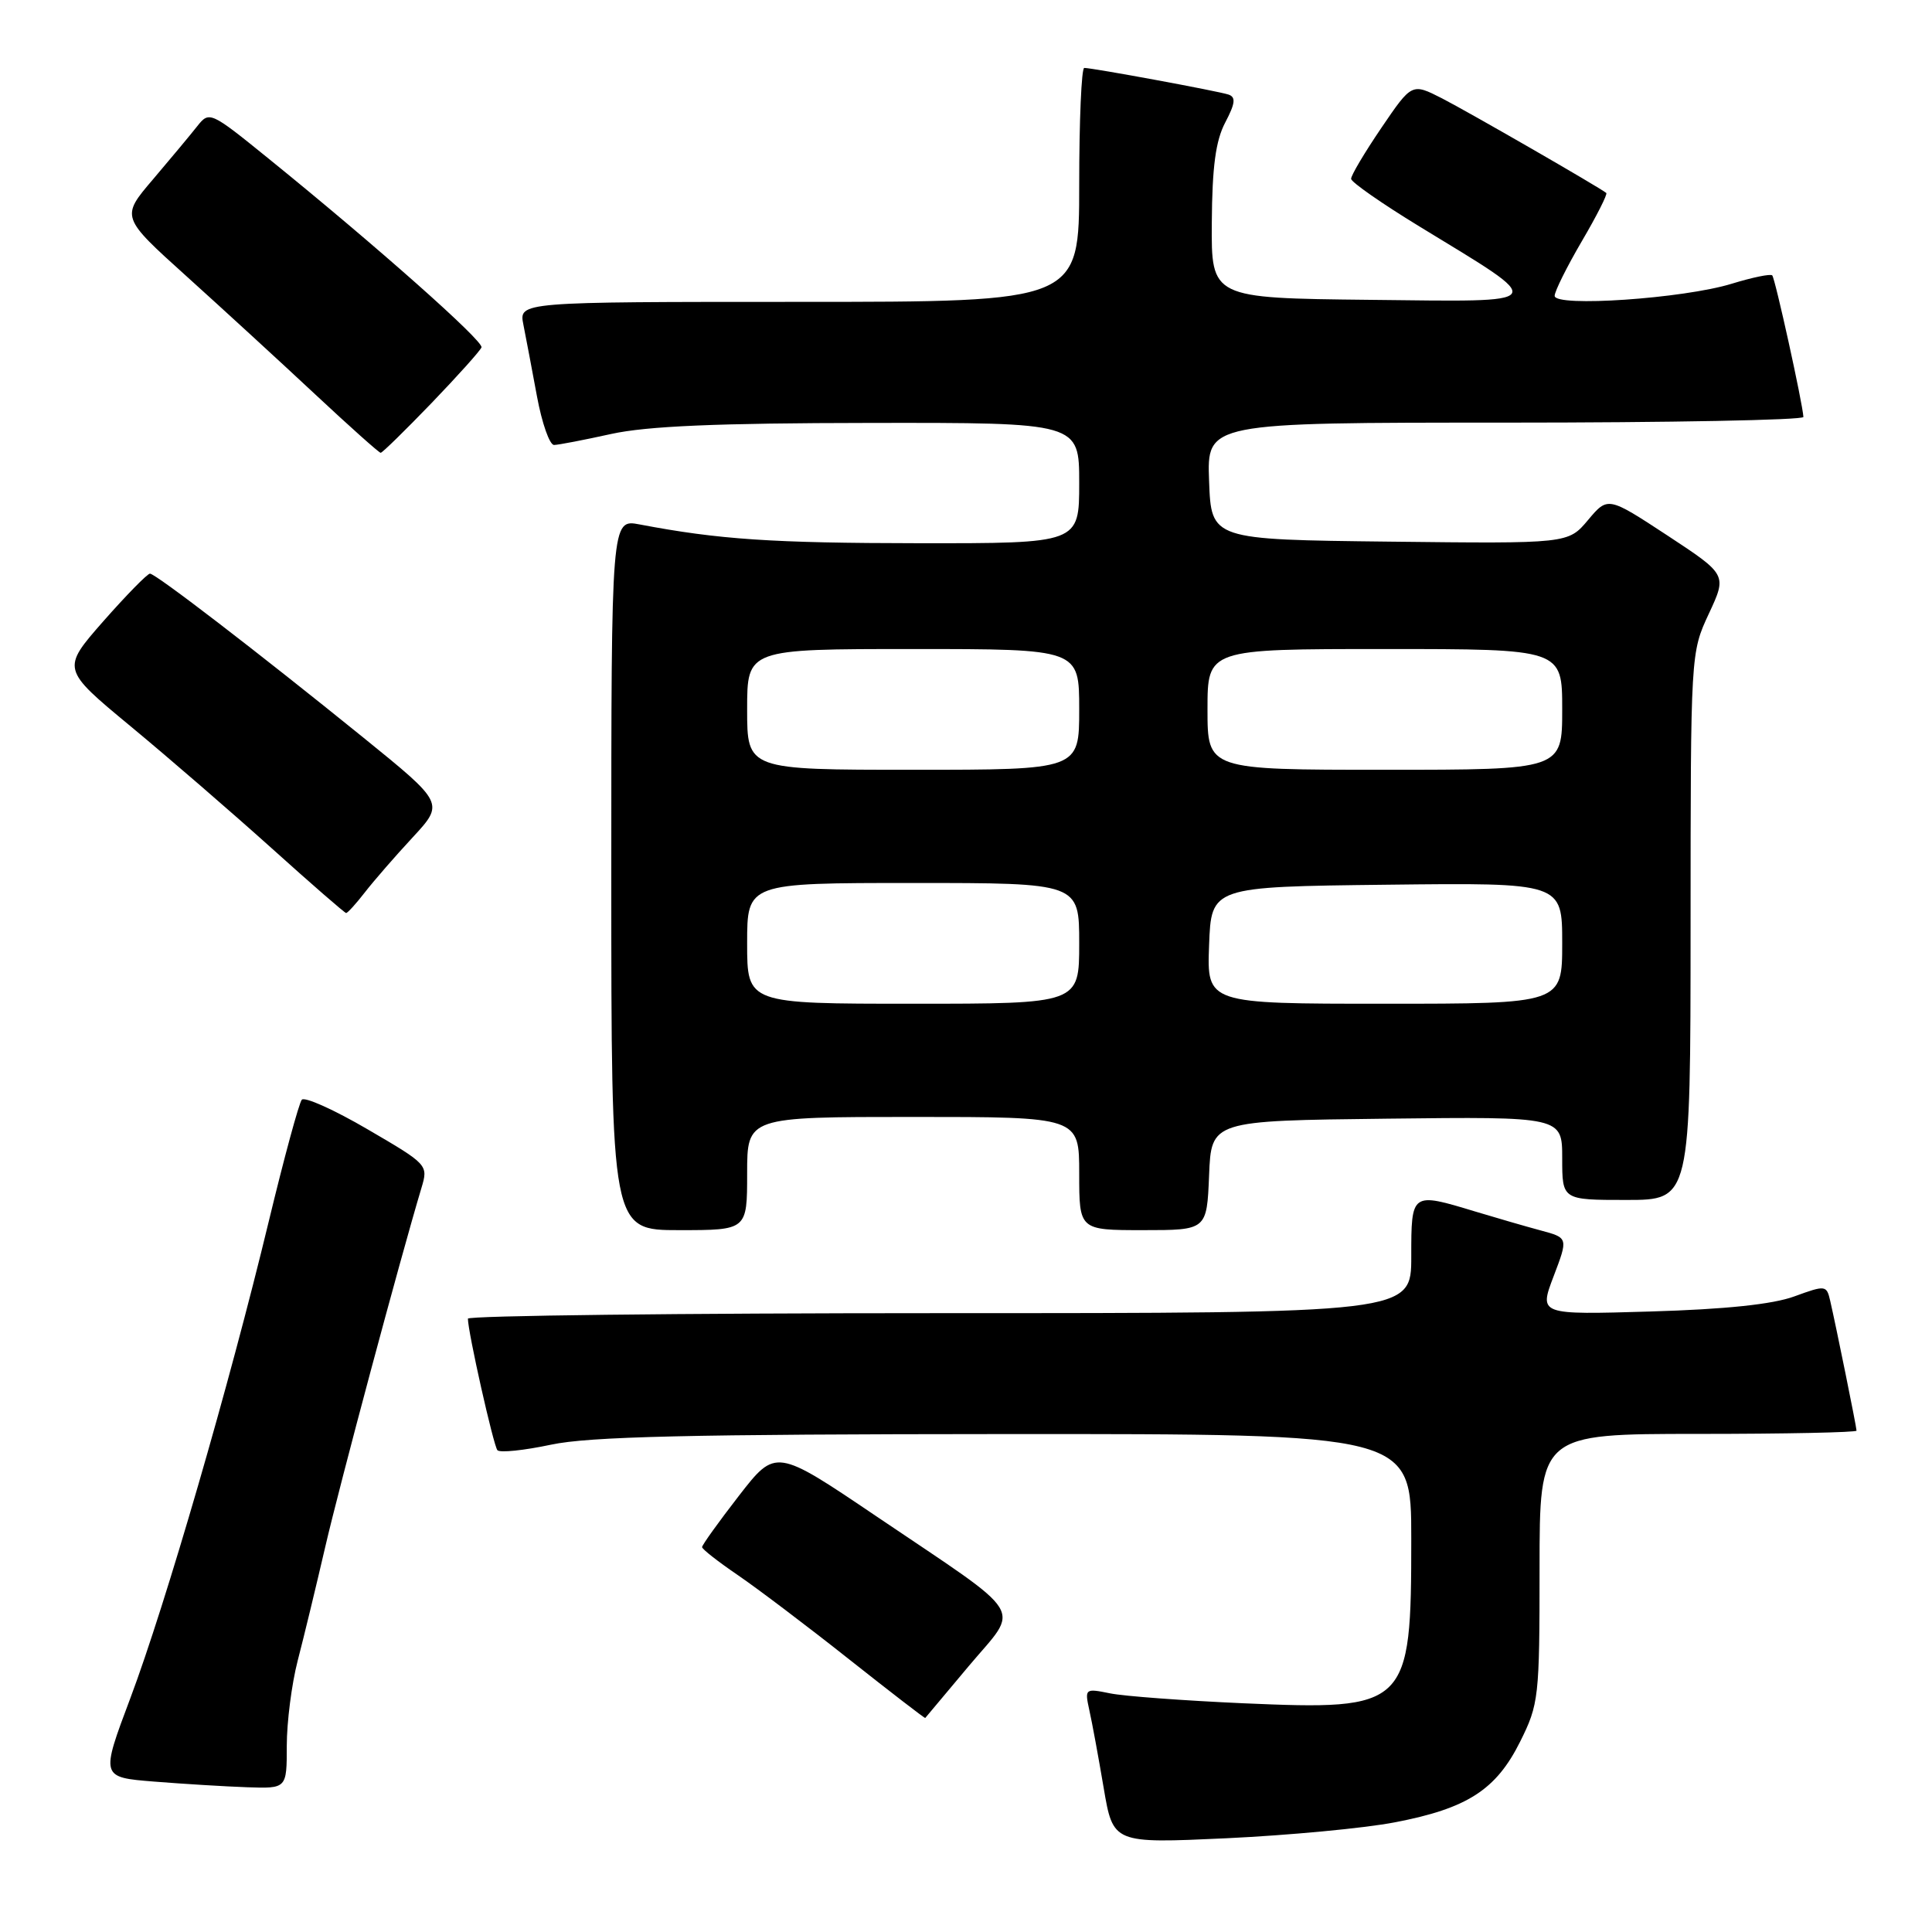 <?xml version="1.0" encoding="UTF-8" standalone="no"?>
<!DOCTYPE svg PUBLIC "-//W3C//DTD SVG 1.1//EN" "http://www.w3.org/Graphics/SVG/1.1/DTD/svg11.dtd" >
<svg xmlns="http://www.w3.org/2000/svg" xmlns:xlink="http://www.w3.org/1999/xlink" version="1.1" viewBox="0 0 256 256">
 <g >
 <path fill="currentColor"
d=" M 184.81 241.47 C 194.42 239.63 198.24 237.17 201.43 230.77 C 203.90 225.81 204.00 224.92 204.00 207.80 C 204.00 190.00 204.00 190.00 225.00 190.00 C 236.55 190.00 246.00 189.80 246.00 189.57 C 246.00 189.09 243.30 175.78 242.51 172.36 C 242.03 170.29 241.90 170.27 237.76 171.78 C 234.91 172.83 228.62 173.49 218.71 173.78 C 203.92 174.22 203.92 174.22 205.86 169.12 C 207.80 164.02 207.80 164.02 204.15 163.04 C 202.14 162.50 198.25 161.37 195.50 160.54 C 186.99 157.96 187.00 157.95 187.00 166.50 C 187.00 174.00 187.00 174.00 124.50 174.00 C 90.12 174.00 62.00 174.33 62.00 174.73 C 62.00 176.49 65.39 191.56 65.91 192.16 C 66.24 192.52 69.42 192.19 73.00 191.43 C 78.07 190.35 91.33 190.04 133.25 190.02 C 187.00 190.00 187.00 190.00 187.00 203.85 C 187.00 226.25 186.60 226.64 164.67 225.69 C 156.88 225.34 148.97 224.76 147.10 224.38 C 143.77 223.70 143.72 223.75 144.34 226.60 C 144.70 228.19 145.55 232.82 146.24 236.89 C 147.49 244.27 147.49 244.27 162.48 243.58 C 170.72 243.19 180.77 242.25 184.81 241.47 Z  M 38.00 231.32 C 38.00 228.19 38.65 223.13 39.44 220.07 C 40.24 217.00 41.88 210.22 43.09 205.00 C 44.98 196.82 53.03 166.79 55.84 157.42 C 56.76 154.36 56.70 154.30 48.71 149.64 C 44.28 147.05 40.36 145.29 39.99 145.72 C 39.62 146.15 37.64 153.43 35.60 161.89 C 30.40 183.46 21.93 212.62 17.27 225.02 C 13.33 235.50 13.33 235.50 20.42 236.07 C 24.31 236.38 29.86 236.72 32.75 236.82 C 38.00 237.00 38.00 237.00 38.00 231.32 Z  M 128.41 220.71 C 135.17 212.67 136.37 214.59 116.14 200.93 C 102.79 191.91 102.79 191.91 97.90 198.21 C 95.22 201.67 93.03 204.72 93.03 205.00 C 93.04 205.28 95.18 206.95 97.78 208.72 C 100.37 210.49 107.00 215.50 112.50 219.86 C 118.00 224.21 122.55 227.72 122.60 227.64 C 122.66 227.56 125.28 224.44 128.41 220.71 Z  M 99.00 155.50 C 99.00 148.00 99.00 148.00 121.00 148.00 C 143.00 148.00 143.00 148.00 143.00 155.50 C 143.00 163.00 143.00 163.00 151.46 163.00 C 159.91 163.00 159.91 163.00 160.21 155.75 C 160.50 148.50 160.50 148.50 183.75 148.23 C 207.00 147.96 207.00 147.96 207.00 153.48 C 207.00 159.00 207.00 159.00 215.50 159.00 C 224.00 159.00 224.00 159.00 224.01 122.75 C 224.02 86.55 224.02 86.49 226.43 81.32 C 228.84 76.15 228.84 76.15 220.95 70.96 C 213.05 65.78 213.05 65.78 210.42 68.91 C 207.79 72.04 207.79 72.04 184.15 71.77 C 160.50 71.50 160.50 71.50 160.21 63.75 C 159.92 56.00 159.92 56.00 199.46 56.00 C 221.21 56.00 238.98 55.66 238.96 55.25 C 238.87 53.48 235.21 36.87 234.83 36.49 C 234.60 36.26 232.18 36.76 229.45 37.60 C 223.08 39.56 206.00 40.73 206.00 39.20 C 206.00 38.60 207.62 35.35 209.59 31.98 C 211.57 28.61 213.03 25.72 212.84 25.57 C 211.91 24.81 194.54 14.81 191.07 13.03 C 187.08 11.00 187.08 11.00 183.04 16.94 C 180.82 20.21 179.01 23.25 179.03 23.70 C 179.05 24.14 183.12 26.98 188.07 30.00 C 205.31 40.52 205.67 39.99 181.50 39.73 C 160.50 39.50 160.50 39.50 160.57 29.50 C 160.62 22.09 161.08 18.65 162.35 16.23 C 163.68 13.70 163.78 12.87 162.78 12.53 C 161.41 12.07 144.79 9.00 143.67 9.00 C 143.30 9.00 143.00 15.97 143.00 24.50 C 143.00 40.00 143.00 40.00 105.88 40.00 C 68.75 40.00 68.75 40.00 69.35 43.01 C 69.68 44.67 70.49 48.94 71.15 52.51 C 71.81 56.08 72.83 58.98 73.42 58.96 C 74.02 58.95 77.42 58.29 81.00 57.50 C 85.74 56.46 95.00 56.06 115.25 56.04 C 143.00 56.00 143.00 56.00 143.00 64.00 C 143.00 72.00 143.00 72.00 121.75 71.98 C 102.29 71.96 95.26 71.49 84.75 69.49 C 81.00 68.78 81.00 68.78 81.00 115.89 C 81.00 163.00 81.00 163.00 90.00 163.00 C 99.00 163.00 99.00 163.00 99.00 155.50 Z  M 48.34 118.25 C 49.51 116.74 52.36 113.46 54.67 110.97 C 58.87 106.43 58.87 106.43 48.19 97.77 C 34.07 86.34 20.65 76.03 19.87 76.01 C 19.53 76.01 16.75 78.85 13.69 82.32 C 8.14 88.65 8.14 88.65 17.32 96.25 C 22.37 100.43 30.77 107.70 36.00 112.40 C 41.23 117.11 45.66 120.96 45.86 120.98 C 46.05 120.99 47.17 119.76 48.34 118.25 Z  M 57.17 53.42 C 60.65 49.80 63.63 46.48 63.80 46.03 C 64.10 45.20 49.78 32.51 35.63 21.05 C 27.86 14.75 27.74 14.70 26.13 16.73 C 25.23 17.87 22.59 21.04 20.26 23.78 C 16.01 28.76 16.01 28.76 24.74 36.63 C 29.54 40.96 37.20 47.99 41.76 52.25 C 46.32 56.51 50.23 60.00 50.44 60.00 C 50.66 60.00 53.68 57.04 57.17 53.42 Z  M 99.00 125.00 C 99.00 117.00 99.00 117.00 121.00 117.00 C 143.00 117.00 143.00 117.00 143.00 125.00 C 143.00 133.00 143.00 133.00 121.00 133.00 C 99.00 133.00 99.00 133.00 99.00 125.00 Z  M 160.21 125.25 C 160.50 117.50 160.50 117.50 183.75 117.23 C 207.00 116.96 207.00 116.96 207.00 124.98 C 207.00 133.00 207.00 133.00 183.46 133.00 C 159.92 133.00 159.92 133.00 160.21 125.25 Z  M 99.00 94.00 C 99.00 86.00 99.00 86.00 121.00 86.00 C 143.00 86.00 143.00 86.00 143.00 94.00 C 143.00 102.00 143.00 102.00 121.00 102.00 C 99.00 102.00 99.00 102.00 99.00 94.00 Z  M 160.00 94.00 C 160.00 86.00 160.00 86.00 183.50 86.00 C 207.00 86.00 207.00 86.00 207.00 94.00 C 207.00 102.00 207.00 102.00 183.50 102.00 C 160.00 102.00 160.00 102.00 160.00 94.00 Z "/>
</g>
</svg>